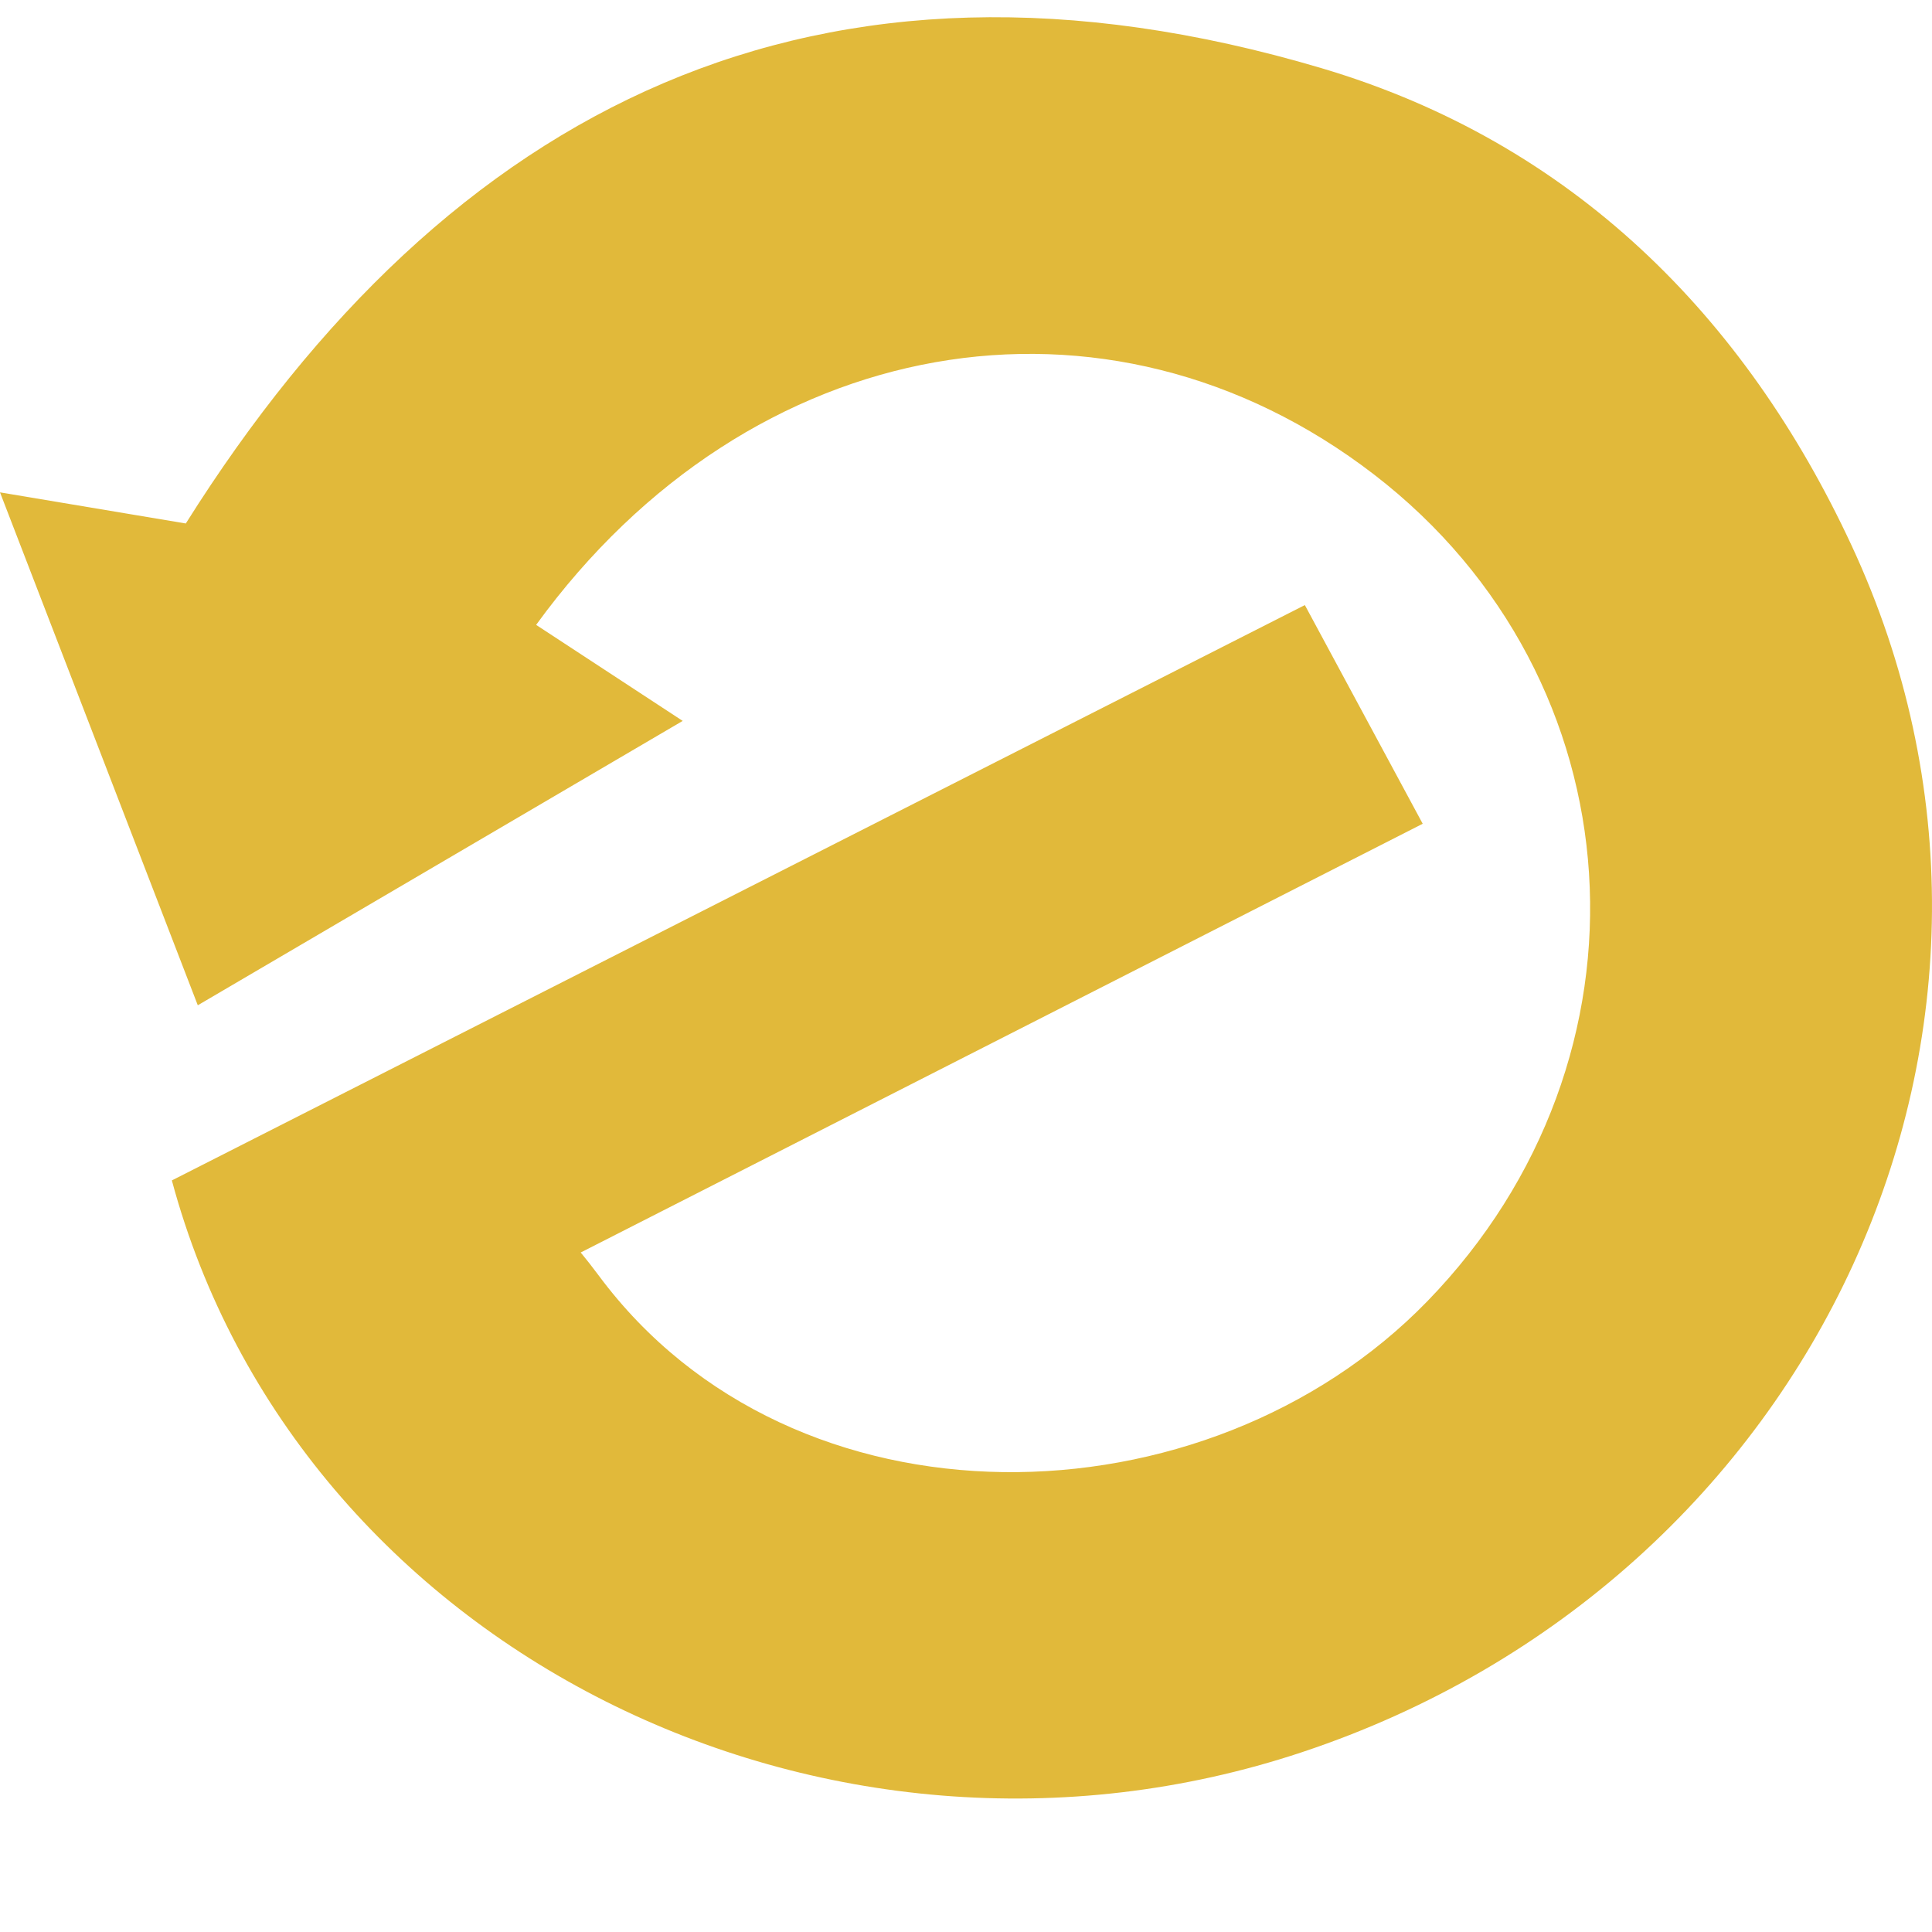 <svg viewBox="0 0 64 64" fill="none" xmlns="http://www.w3.org/2000/svg">
<path d="M19.242 41.488L47.129 27.288L43.225 20.044L5.693 39.103C9.862 54.589 27.317 63.299 43.129 58.044C60.196 52.371 68.707 33.911 61.332 18.061C57.804 10.477 52.085 4.722 43.773 2.257C27.121 -2.682 14.864 3.487 6.155 17.341C4.281 17.027 2.68 16.758 0 16.31C2.4 22.531 4.472 27.905 6.552 33.301C12.092 30.052 17.087 27.123 22.615 23.881C20.46 22.468 19.114 21.587 17.76 20.7C24.85 10.938 36.683 8.919 45.518 15.72C54.315 22.492 55.121 35.041 47.279 43.109C39.957 50.644 26.279 50.944 19.831 42.25C19.632 41.982 19.433 41.729 19.235 41.488" fill="#E1B93A"/>
</svg>
